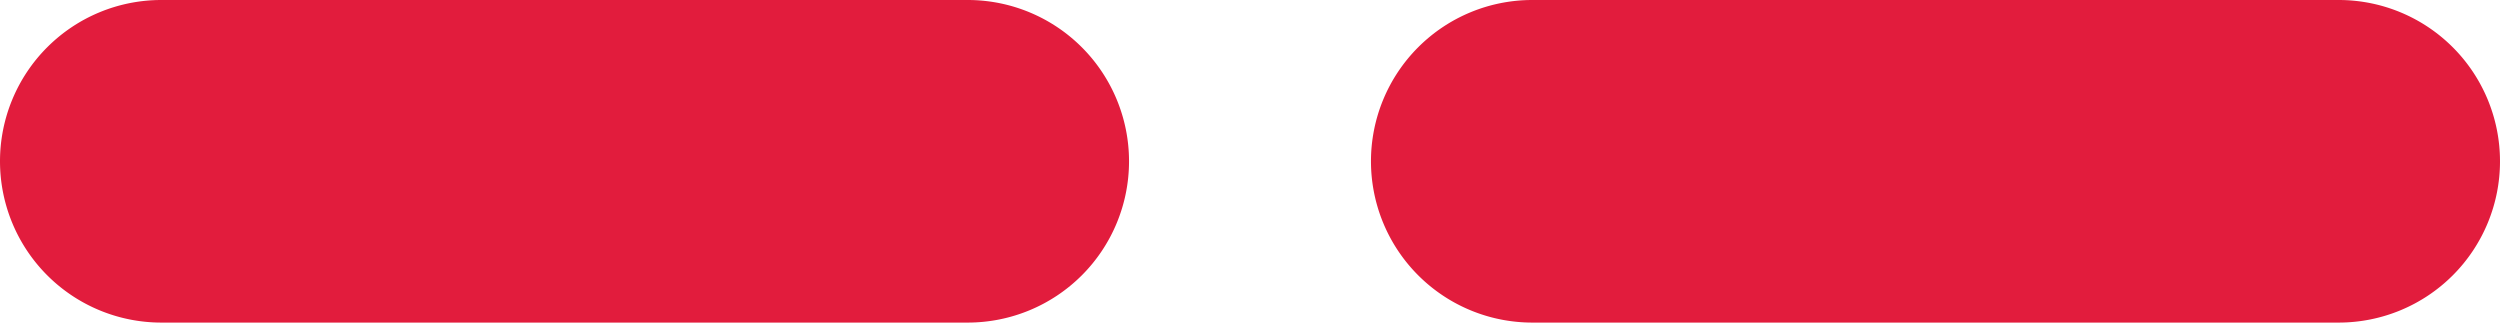 <svg width="62" height="8" xmlns="http://www.w3.org/2000/svg"><path d="M28 4a4 4 0 01-3.997 4H3.997A4.001 4.001 0 010 4a4 4 0 013.997-4h20.006A4.001 4.001 0 0128 4zm34 0a4 4 0 01-3.997 4H37.997A4.001 4.001 0 0134 4a4 4 0 013.997-4h20.006A4.001 4.001 0 0162 4z" fill="#E21C3D" fill-rule="evenodd"/></svg>